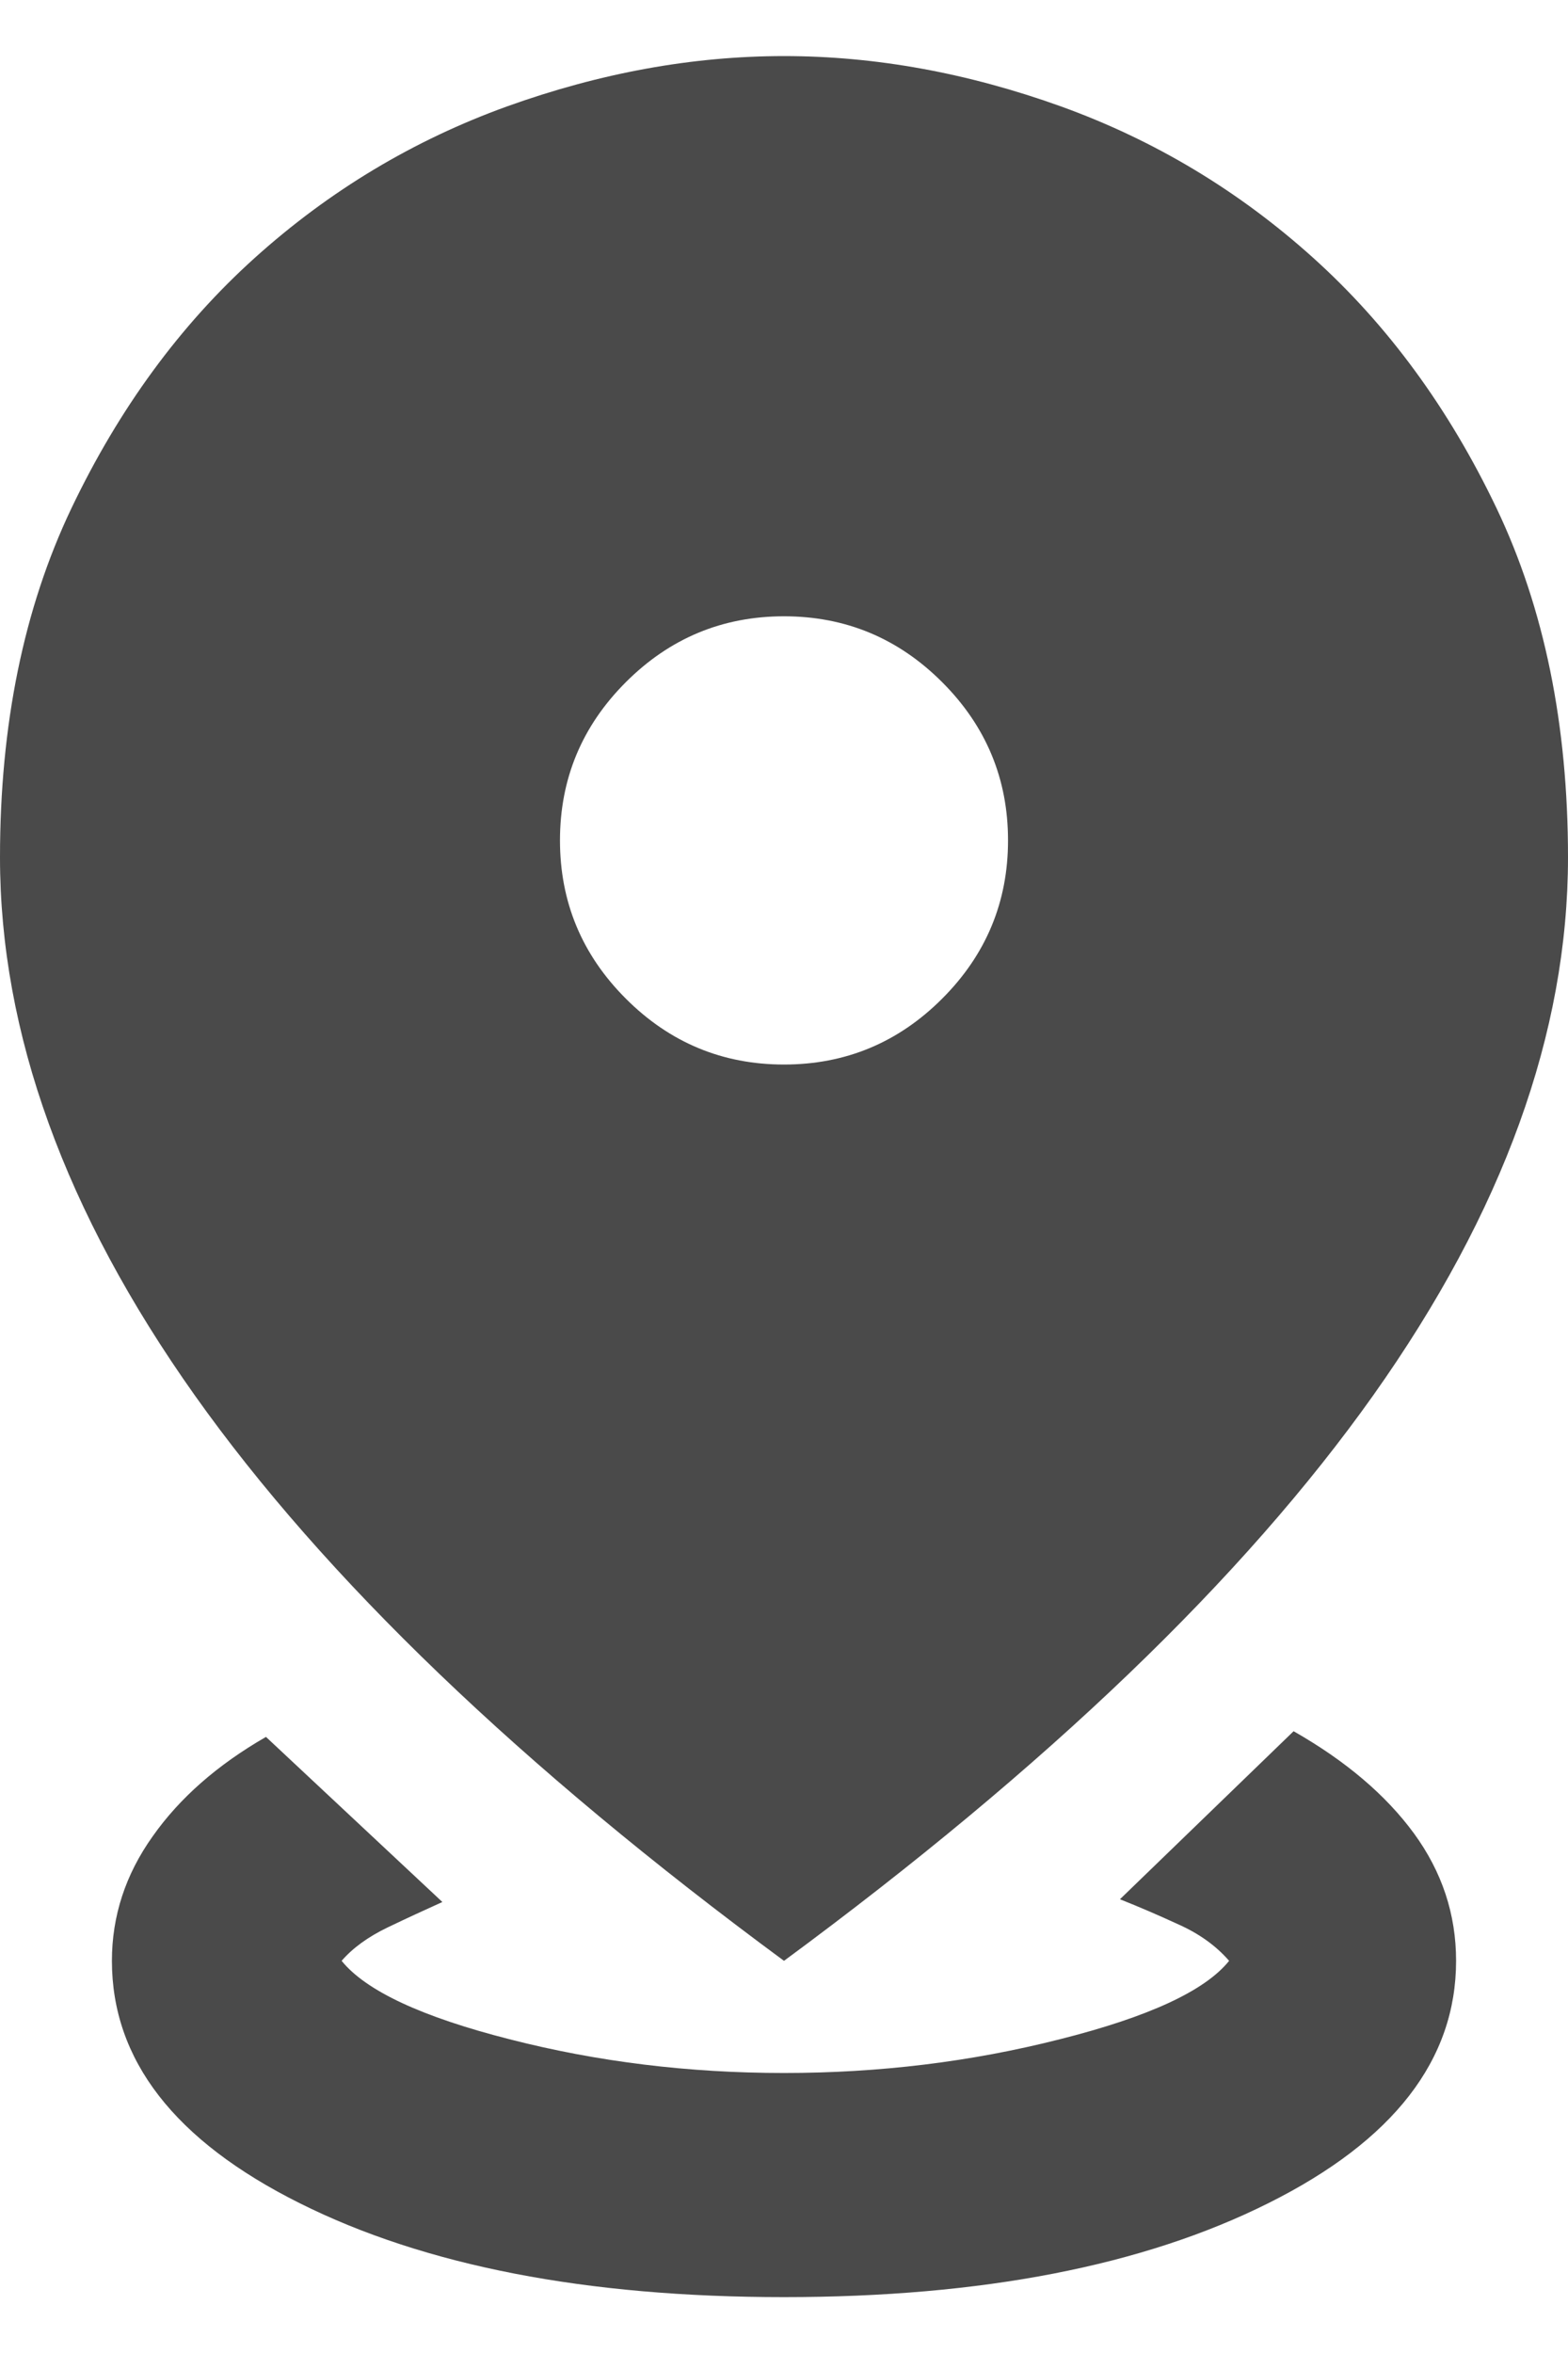 <svg width="8" height="12" viewBox="0 0 8 12" fill="none" xmlns="http://www.w3.org/2000/svg">
<path d="M4 11.715C2.99 11.715 2.167 11.555 1.529 11.236C0.89 10.917 0.571 10.505 0.571 10C0.571 9.772 0.64 9.56 0.779 9.365C0.917 9.169 1.11 9 1.357 8.858L2.257 9.7C2.171 9.739 2.079 9.781 1.979 9.829C1.879 9.877 1.8 9.934 1.743 10C1.867 10.153 2.152 10.286 2.6 10.4C3.048 10.515 3.514 10.572 4 10.572C4.486 10.572 4.955 10.515 5.407 10.4C5.86 10.286 6.148 10.153 6.271 10C6.205 9.924 6.119 9.862 6.014 9.815C5.91 9.767 5.81 9.724 5.714 9.686L6.6 8.829C6.867 8.981 7.071 9.155 7.214 9.35C7.357 9.546 7.429 9.762 7.429 10C7.429 10.505 7.11 10.917 6.471 11.236C5.833 11.555 5.01 11.715 4 11.715ZM4 10C2.657 9.01 1.655 8.048 0.993 7.115C0.331 6.181 0 5.267 0 4.372C0 3.696 0.121 3.103 0.364 2.593C0.607 2.084 0.919 1.658 1.3 1.315C1.681 0.972 2.11 0.715 2.586 0.543C3.062 0.372 3.533 0.286 4 0.286C4.467 0.286 4.938 0.372 5.414 0.543C5.89 0.715 6.319 0.972 6.7 1.315C7.081 1.658 7.393 2.084 7.636 2.593C7.879 3.103 8 3.696 8 4.372C8 5.267 7.669 6.181 7.007 7.115C6.345 8.048 5.343 9.01 4 10ZM4 5.429C4.314 5.429 4.583 5.317 4.807 5.093C5.031 4.869 5.143 4.6 5.143 4.286C5.143 3.972 5.031 3.703 4.807 3.479C4.583 3.255 4.314 3.143 4 3.143C3.686 3.143 3.417 3.255 3.193 3.479C2.969 3.703 2.857 3.972 2.857 4.286C2.857 4.6 2.969 4.869 3.193 5.093C3.417 5.317 3.686 5.429 4 5.429Z" fill="#4A4A4A"/>
</svg>
